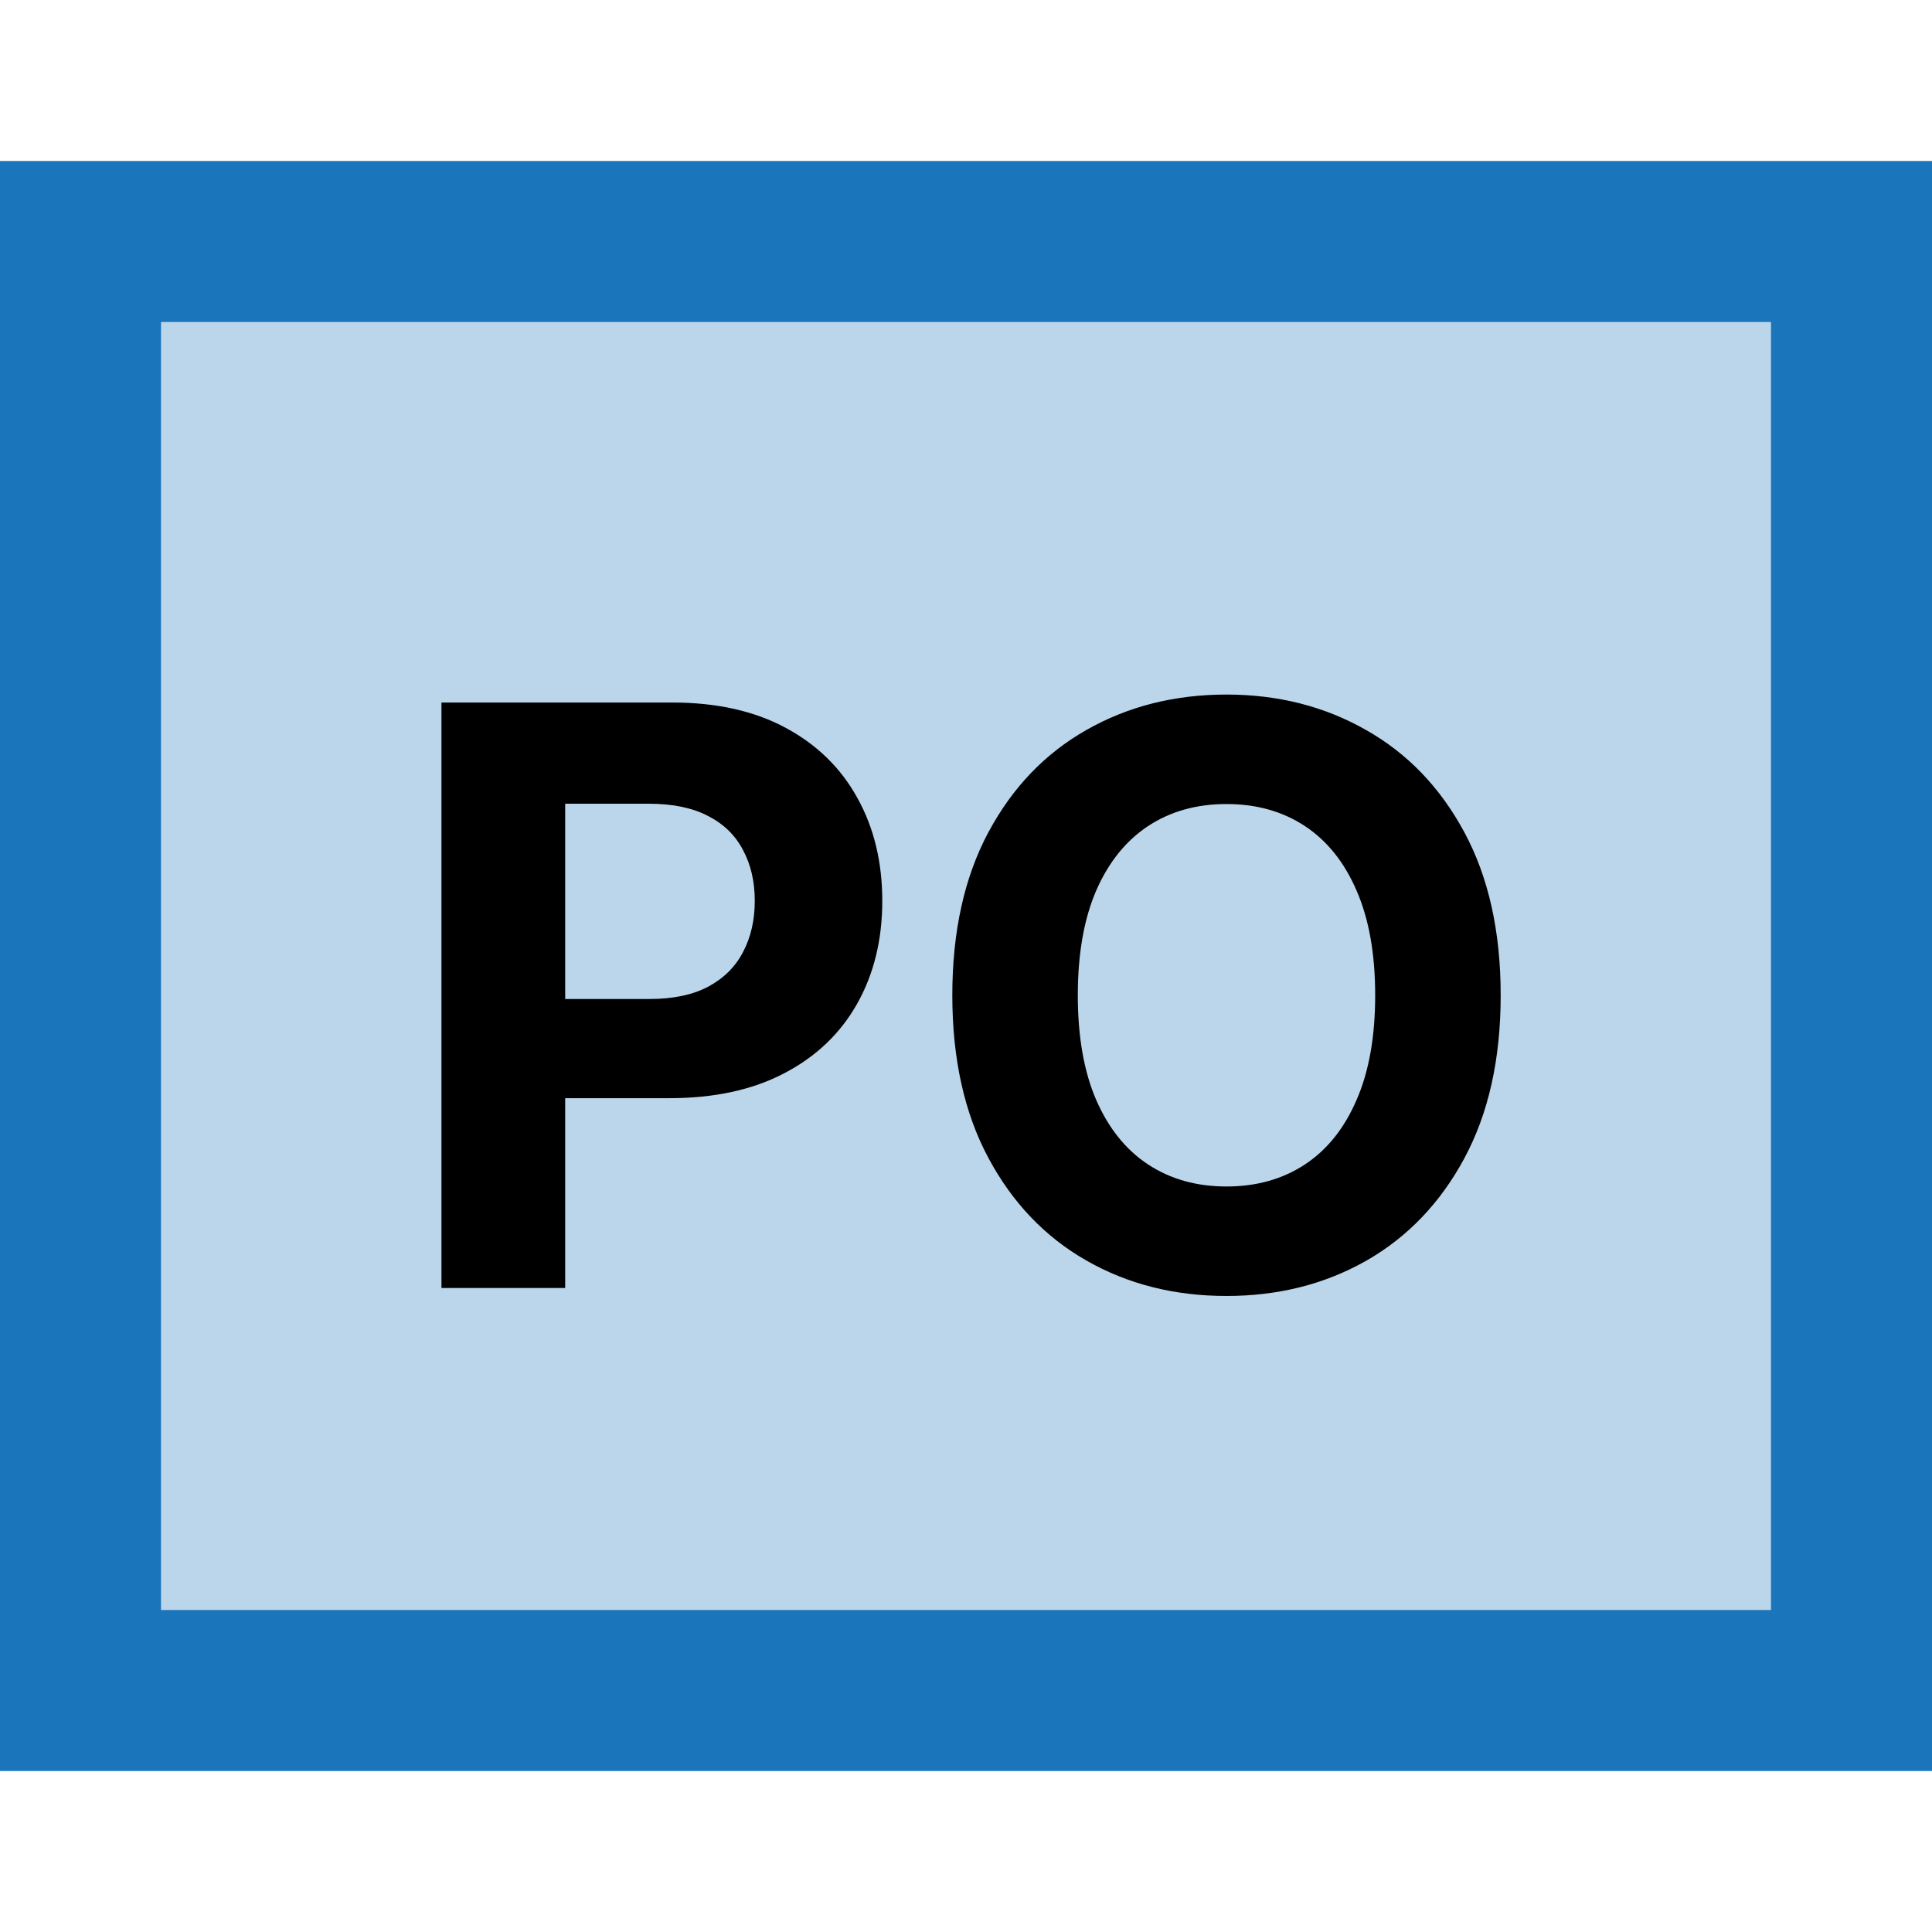 <svg width="24" height="24" viewBox="0 0 24 24" fill="none" xmlns="http://www.w3.org/2000/svg">
<rect x="1" y="3" width="22" height="18" fill="#BBD6EB"/>
<rect x="1" y="3" width="22" height="18" stroke="#1B75BB" stroke-width="2"/>
<path d="M5.484 16V8.727H8.353C8.905 8.727 9.375 8.833 9.763 9.043C10.151 9.252 10.447 9.542 10.651 9.913C10.857 10.283 10.96 10.709 10.96 11.192C10.96 11.675 10.855 12.101 10.647 12.47C10.439 12.839 10.137 13.127 9.741 13.333C9.348 13.539 8.873 13.642 8.314 13.642H6.485V12.41H8.065C8.361 12.41 8.605 12.359 8.797 12.257C8.991 12.153 9.135 12.01 9.23 11.827C9.327 11.643 9.376 11.431 9.376 11.192C9.376 10.95 9.327 10.74 9.23 10.56C9.135 10.377 8.991 10.236 8.797 10.137C8.603 10.035 8.357 9.984 8.058 9.984H7.021V16H5.484ZM18.642 12.364C18.642 13.157 18.491 13.831 18.191 14.388C17.892 14.944 17.485 15.369 16.969 15.663C16.455 15.954 15.877 16.099 15.236 16.099C14.59 16.099 14.01 15.953 13.496 15.659C12.982 15.366 12.576 14.941 12.278 14.384C11.98 13.828 11.83 13.154 11.83 12.364C11.83 11.57 11.98 10.896 12.278 10.339C12.576 9.783 12.982 9.359 13.496 9.068C14.01 8.775 14.59 8.628 15.236 8.628C15.877 8.628 16.455 8.775 16.969 9.068C17.485 9.359 17.892 9.783 18.191 10.339C18.491 10.896 18.642 11.57 18.642 12.364ZM17.083 12.364C17.083 11.85 17.006 11.417 16.852 11.064C16.7 10.711 16.486 10.444 16.209 10.261C15.932 10.079 15.608 9.988 15.236 9.988C14.864 9.988 14.54 10.079 14.263 10.261C13.986 10.444 13.771 10.711 13.617 11.064C13.465 11.417 13.389 11.85 13.389 12.364C13.389 12.877 13.465 13.311 13.617 13.663C13.771 14.016 13.986 14.284 14.263 14.466C14.54 14.648 14.864 14.739 15.236 14.739C15.608 14.739 15.932 14.648 16.209 14.466C16.486 14.284 16.7 14.016 16.852 13.663C17.006 13.311 17.083 12.877 17.083 12.364Z" fill="black"/>
</svg>

